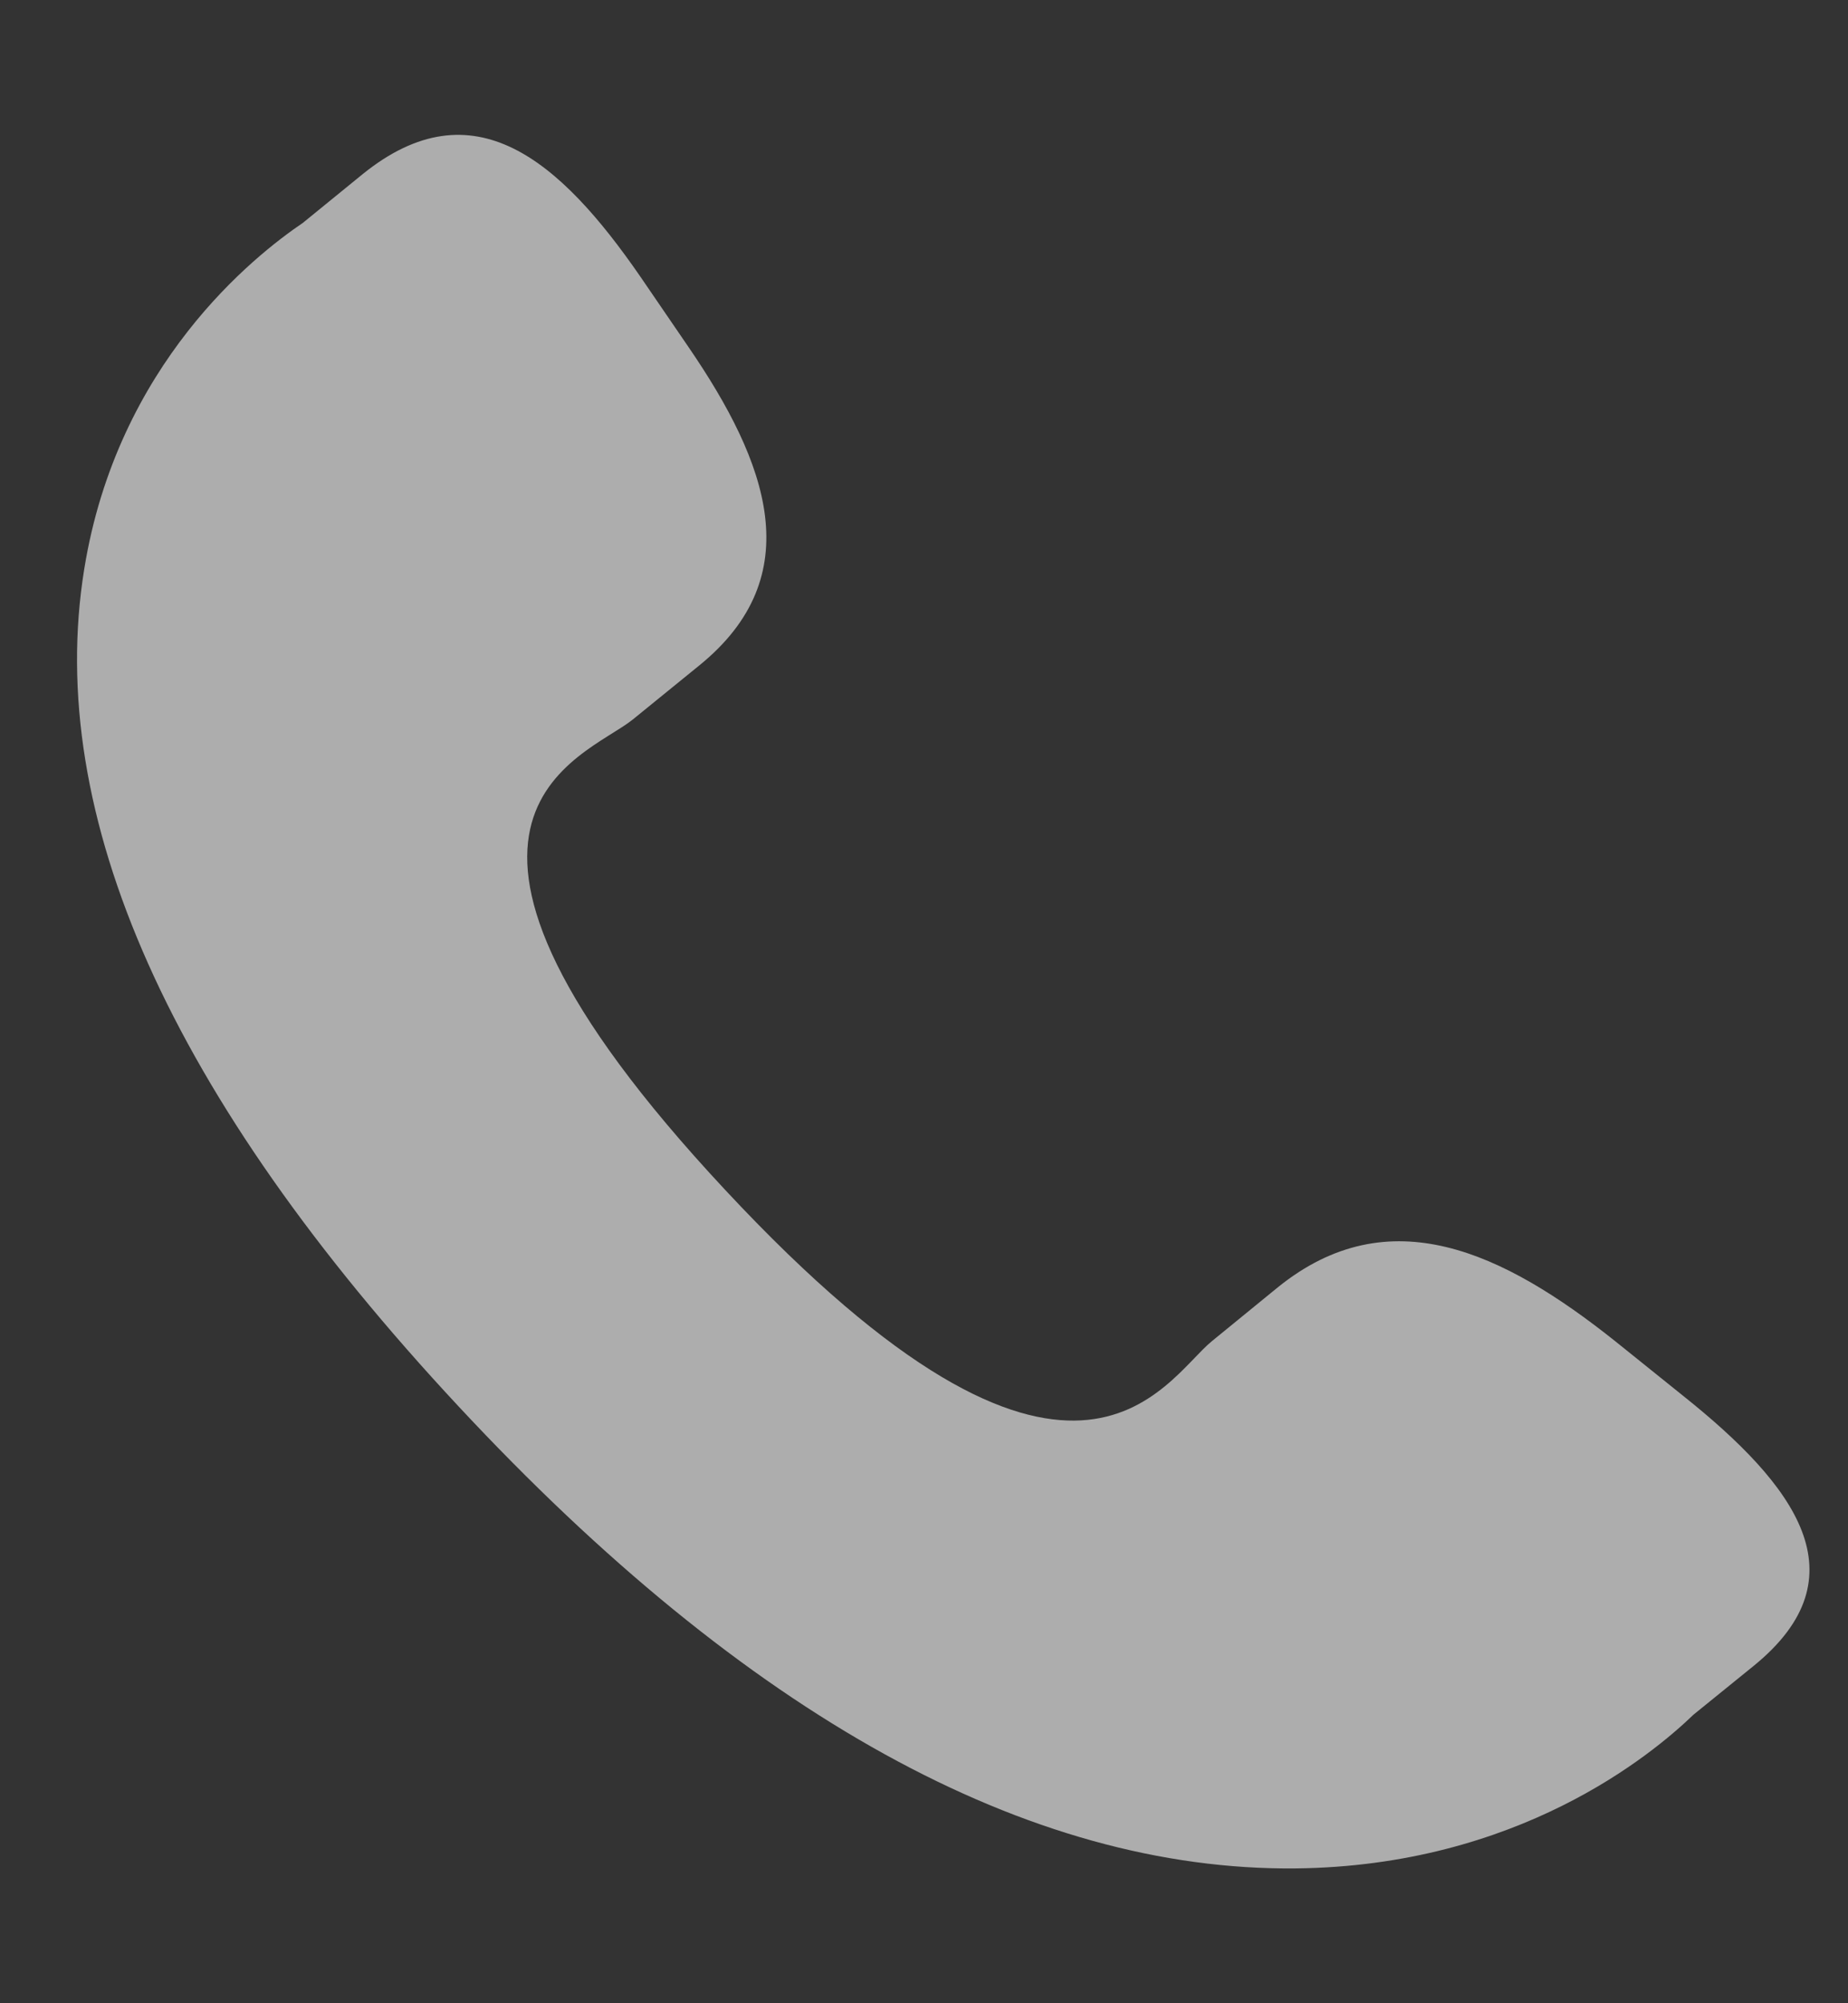 <svg width="12" height="13" viewBox="0 0 12 13" fill="none" xmlns="http://www.w3.org/2000/svg">
<rect x="0" y="0" width="12" height="13" fill="#333333" stroke="none"/>
<path d="M10.49 8.705C9.761 8.124 9.021 7.772 8.3 8.352L7.87 8.703C7.556 8.958 6.971 10.147 4.709 7.722C2.447 5.3 3.793 4.923 4.108 4.67L4.54 4.319C5.257 3.738 4.987 3.005 4.47 2.251L4.158 1.795C3.639 1.043 3.074 0.549 2.355 1.13L1.967 1.446C1.65 1.661 0.762 2.362 0.547 3.693C0.288 5.29 1.105 7.119 2.977 9.126C4.848 11.134 6.679 12.142 8.413 12.125C9.855 12.11 10.725 11.389 10.997 11.127L11.387 10.811C12.103 10.23 11.658 9.639 10.928 9.057L10.49 8.705Z" fill="white" fill-opacity="0.6"/>
</svg>
